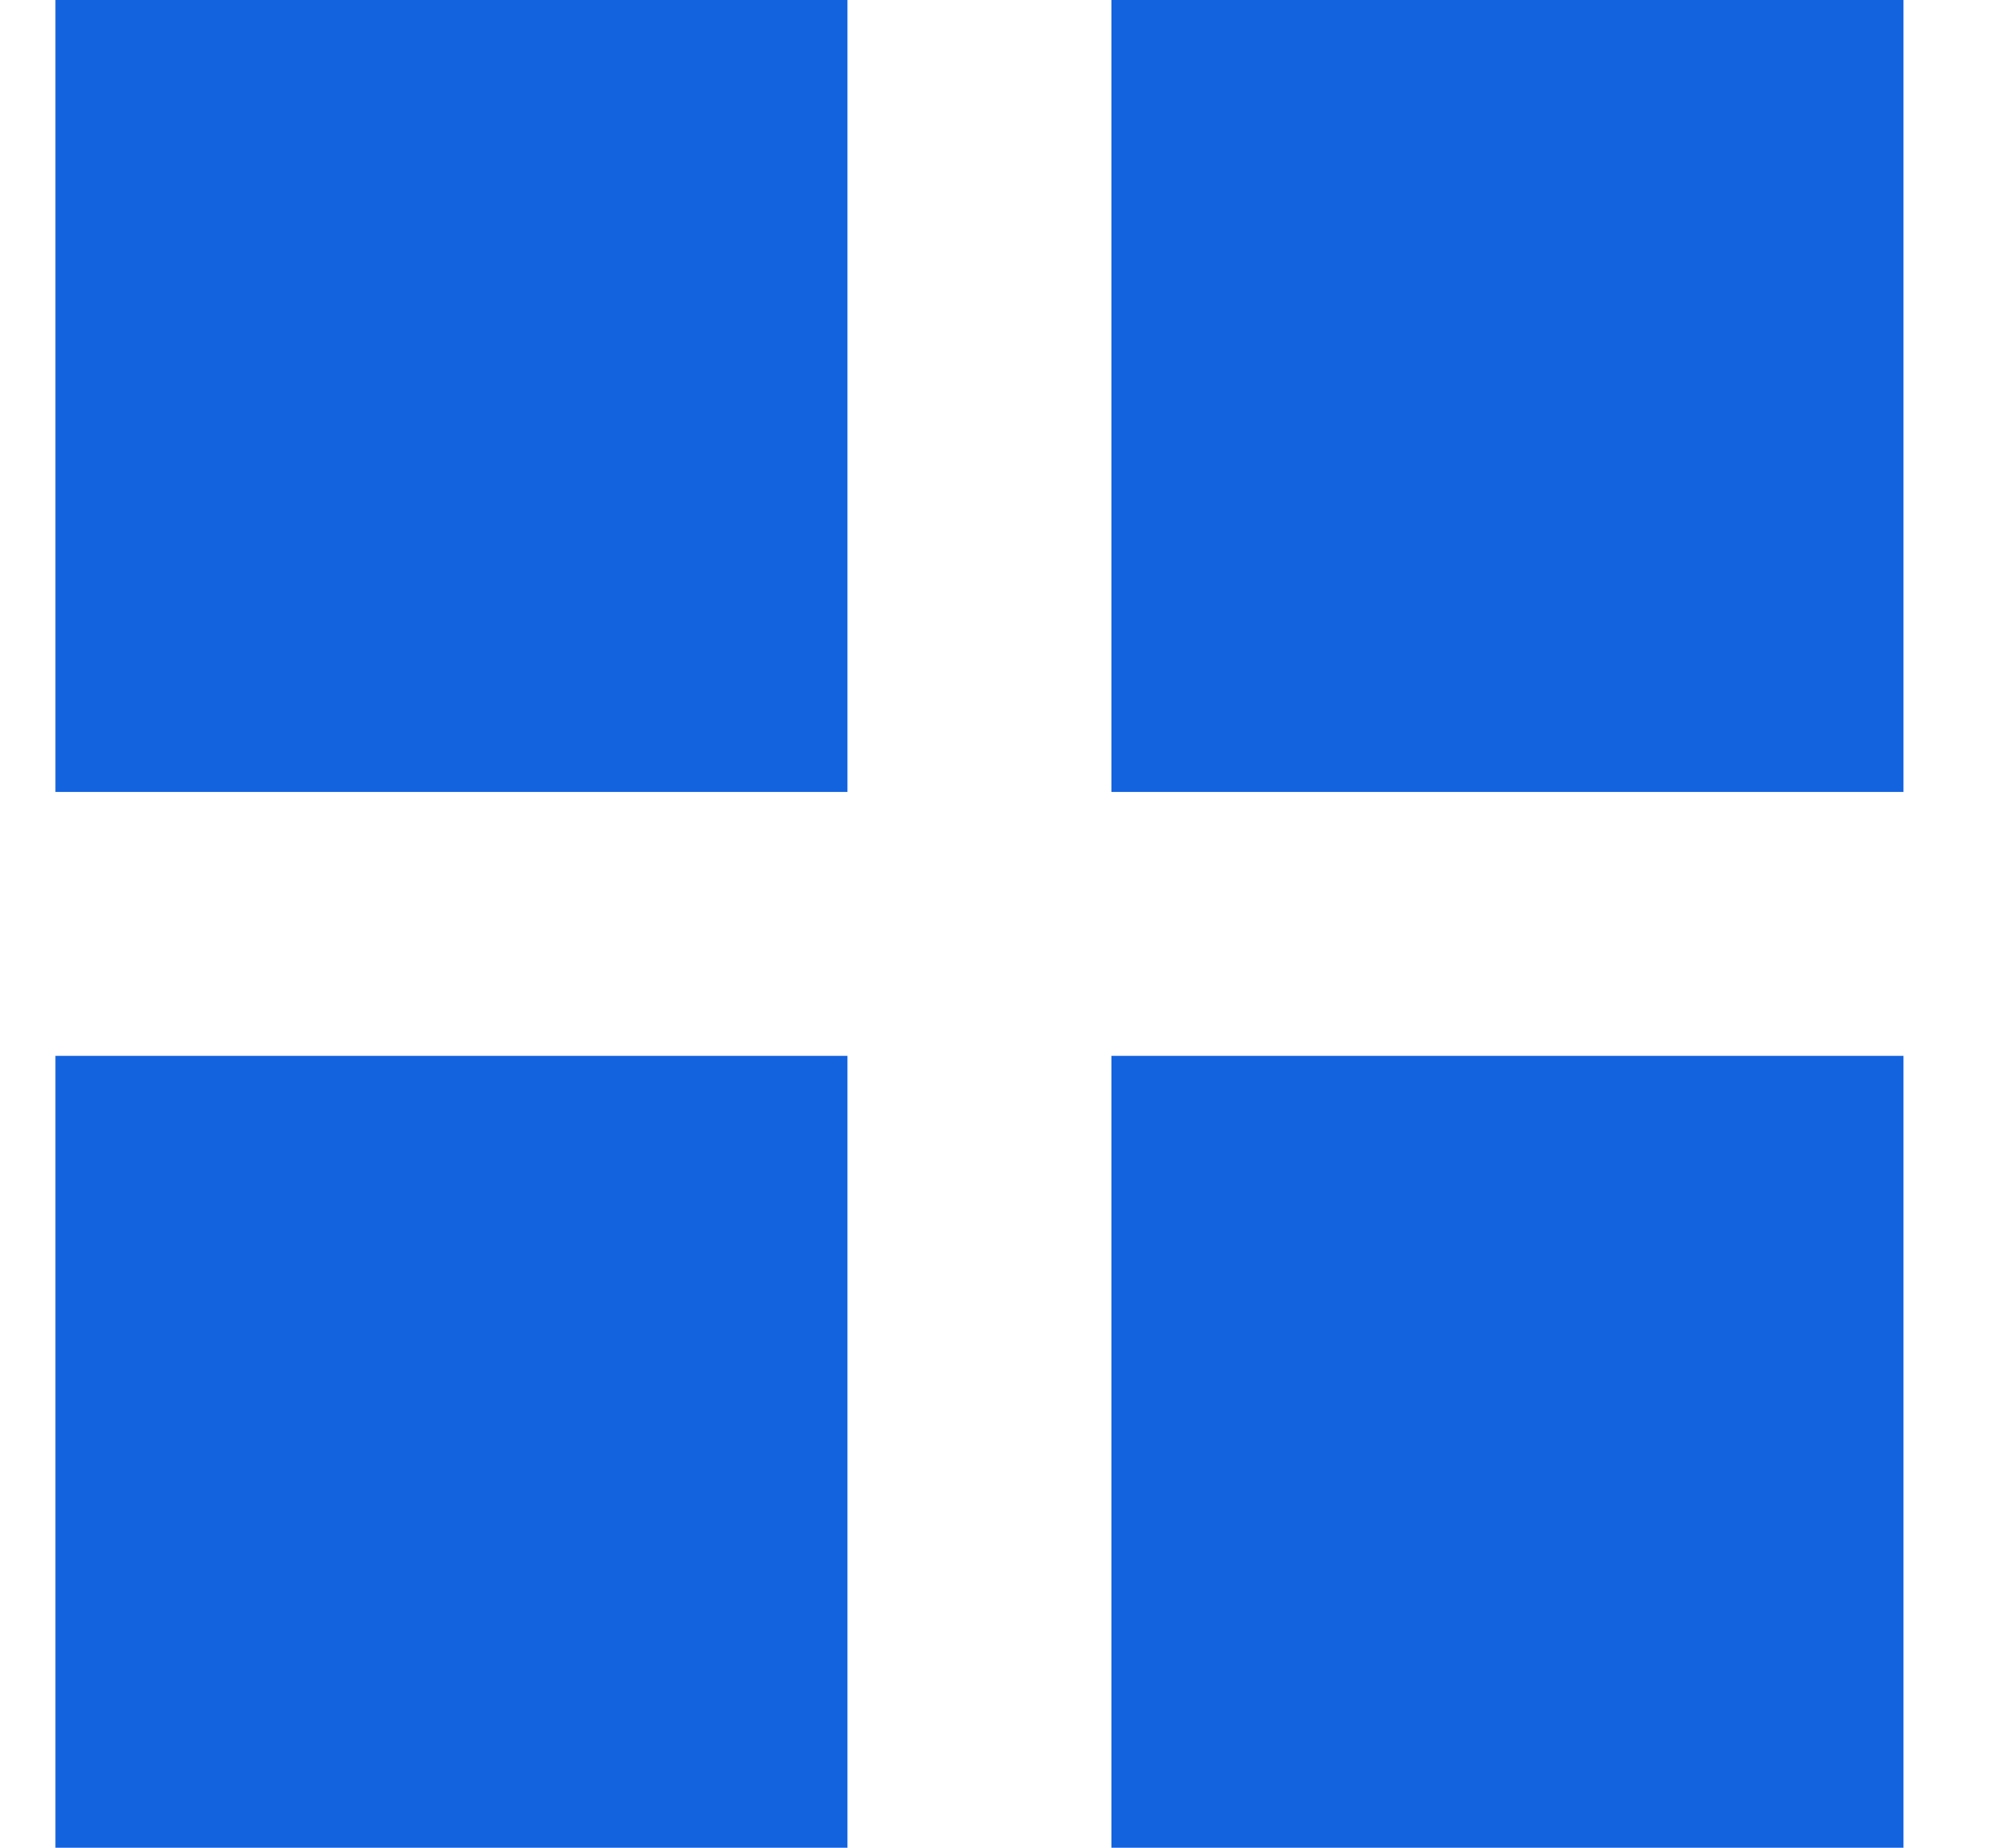 <svg width="13" height="12" viewBox="0 0 13 12" fill="none" xmlns="http://www.w3.org/2000/svg">
<path d="M12.36 12H7.217V6.857H12.36V12ZM5.503 12H0.36V6.857H5.503V12ZM12.36 5.143H7.217V0H12.36V5.143ZM5.503 5.143H0.36V0H5.503V5.143Z" fill="#1363DF"/>
</svg>
